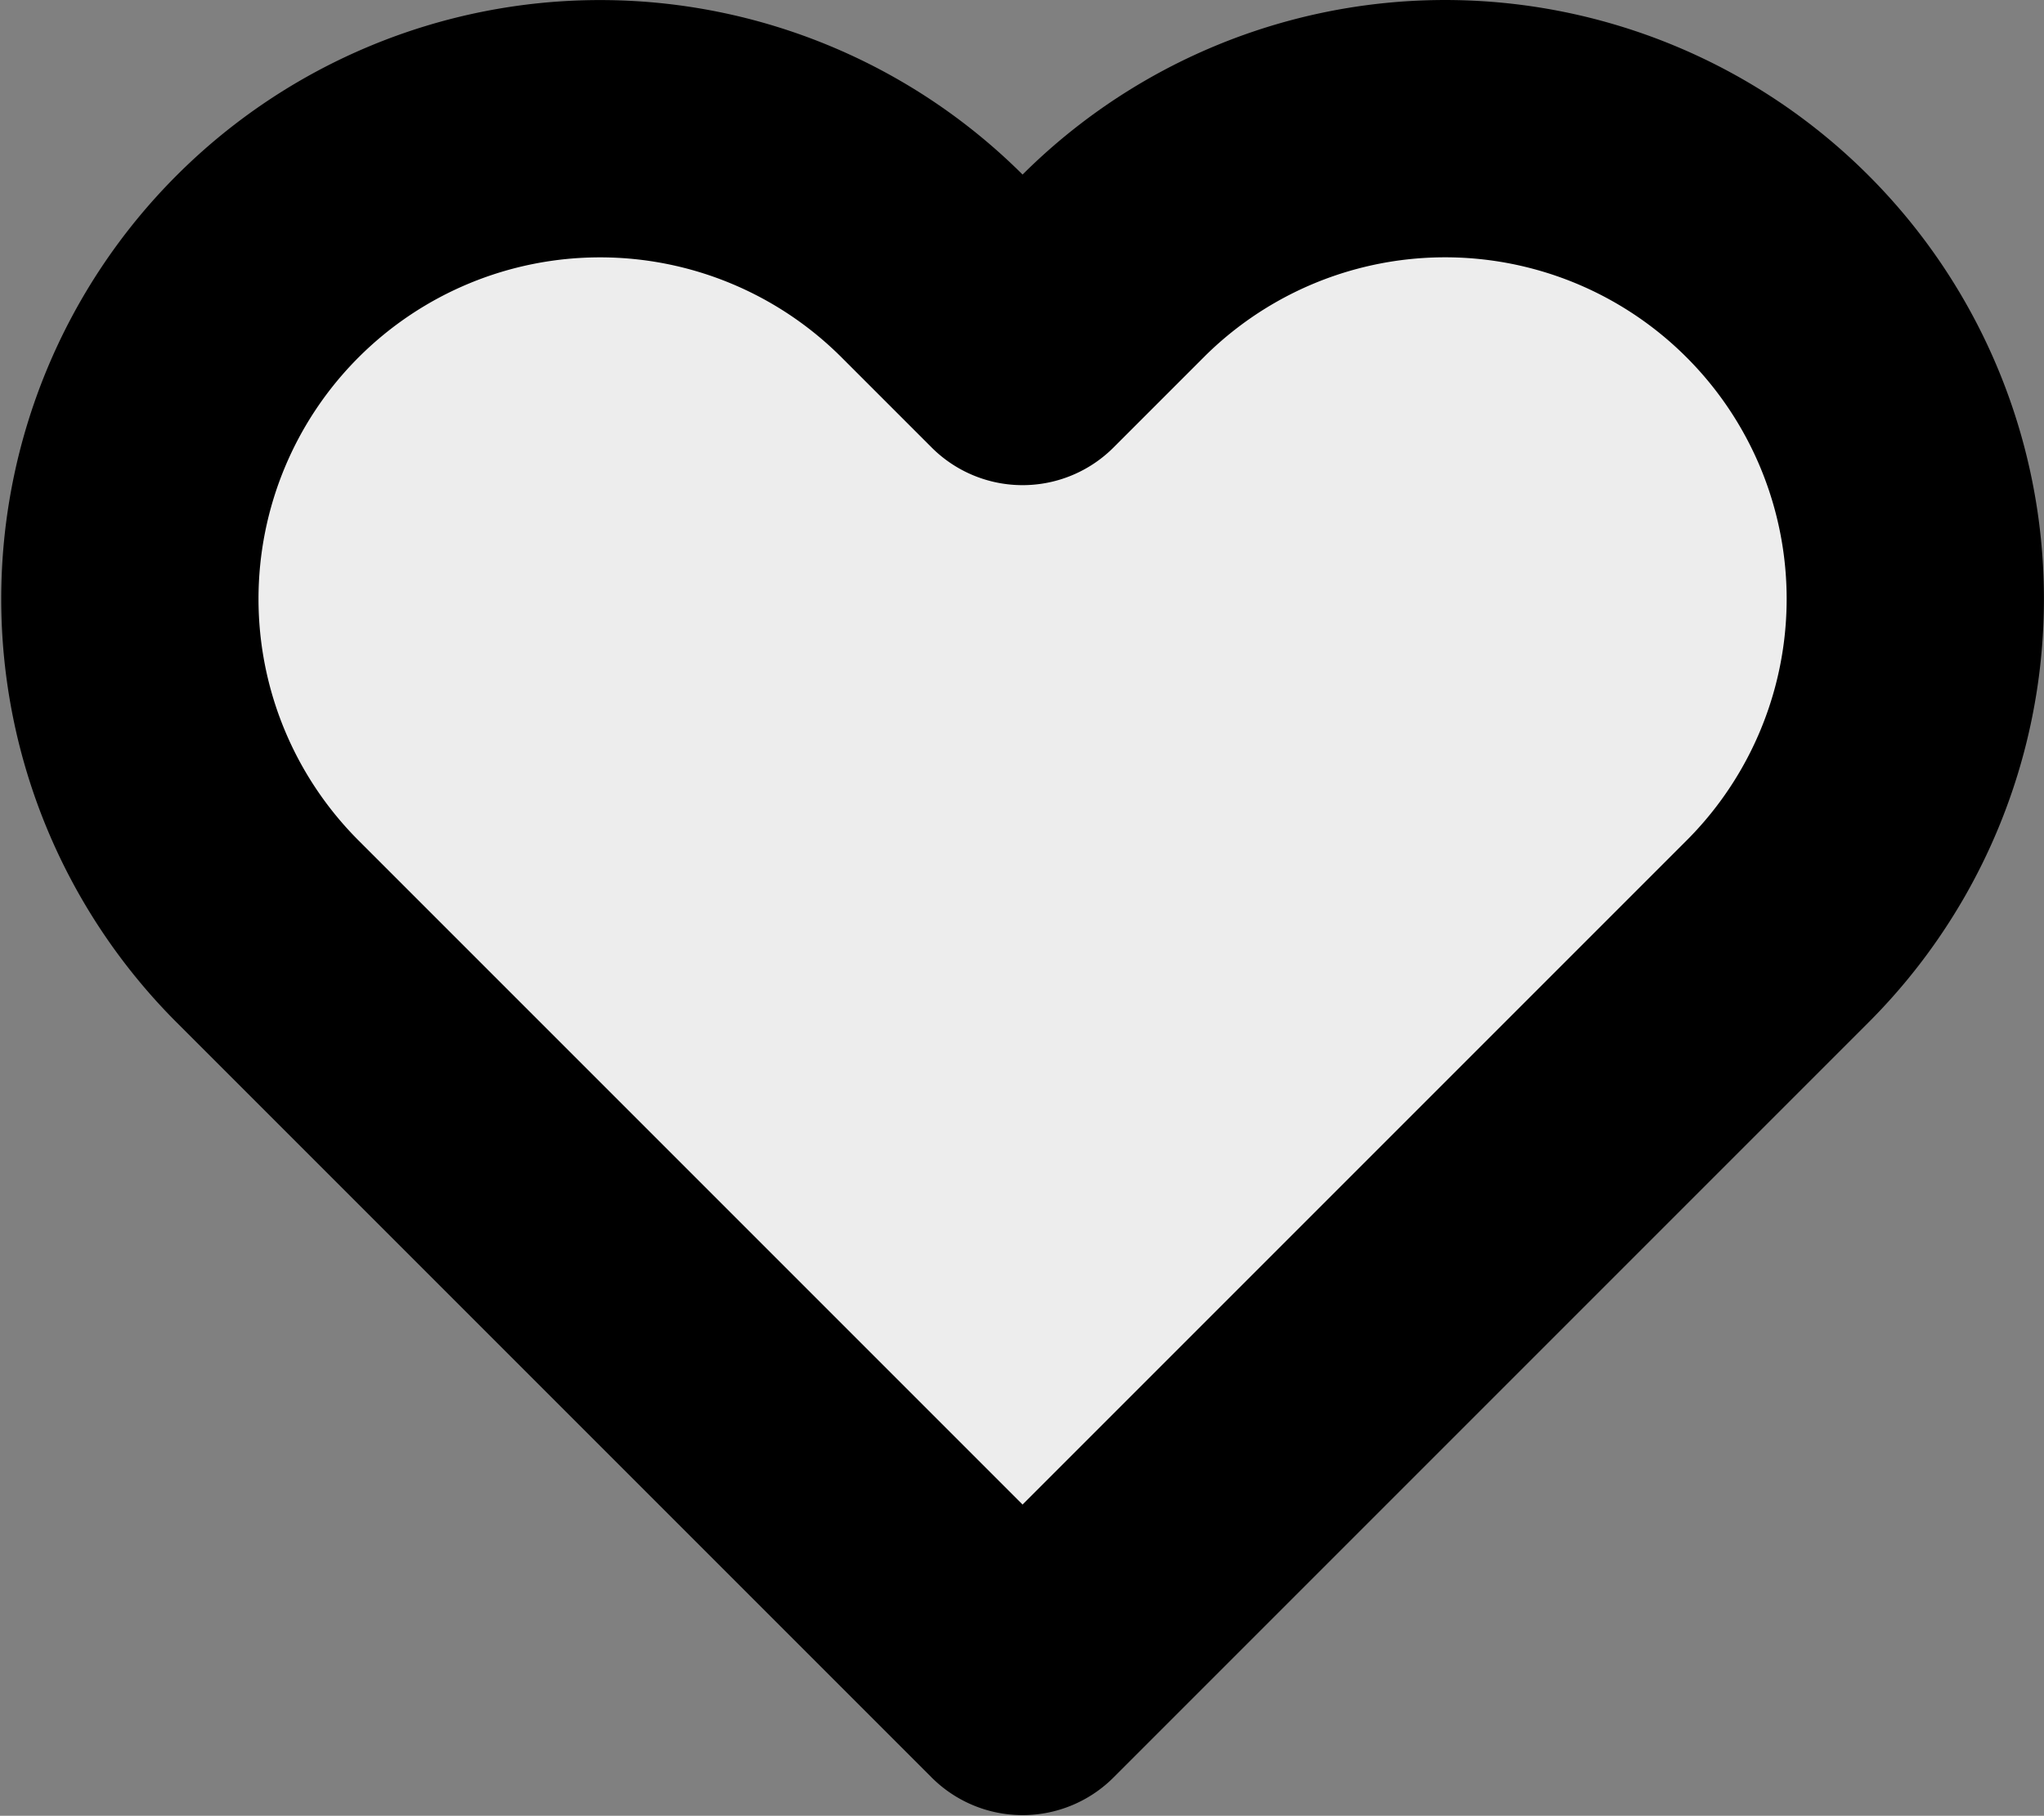 <svg xmlns="http://www.w3.org/2000/svg" width="15.889" height="14.114" viewBox="0 0 15.889 14.114"><rect x="0" y="0" width="15.889" height="14.114" fill="#808080" stroke="none"/><path id="Icon_feather-heart" fill="#ededed" stroke="#000" stroke-linecap="round" stroke-linejoin="round" stroke-width="2" d="M15.141,5.568a3.654,3.654,0,0,0-5.169,0l-.7.7-.7-.7a3.655,3.655,0,0,0-5.169,5.169l.7.7,5.169,5.169,5.169-5.169.7-.7a3.655,3.655,0,0,0,0-5.169Z" data-name="Icon feather-heart" transform="translate(-1.323 -3.497)"/></svg>
